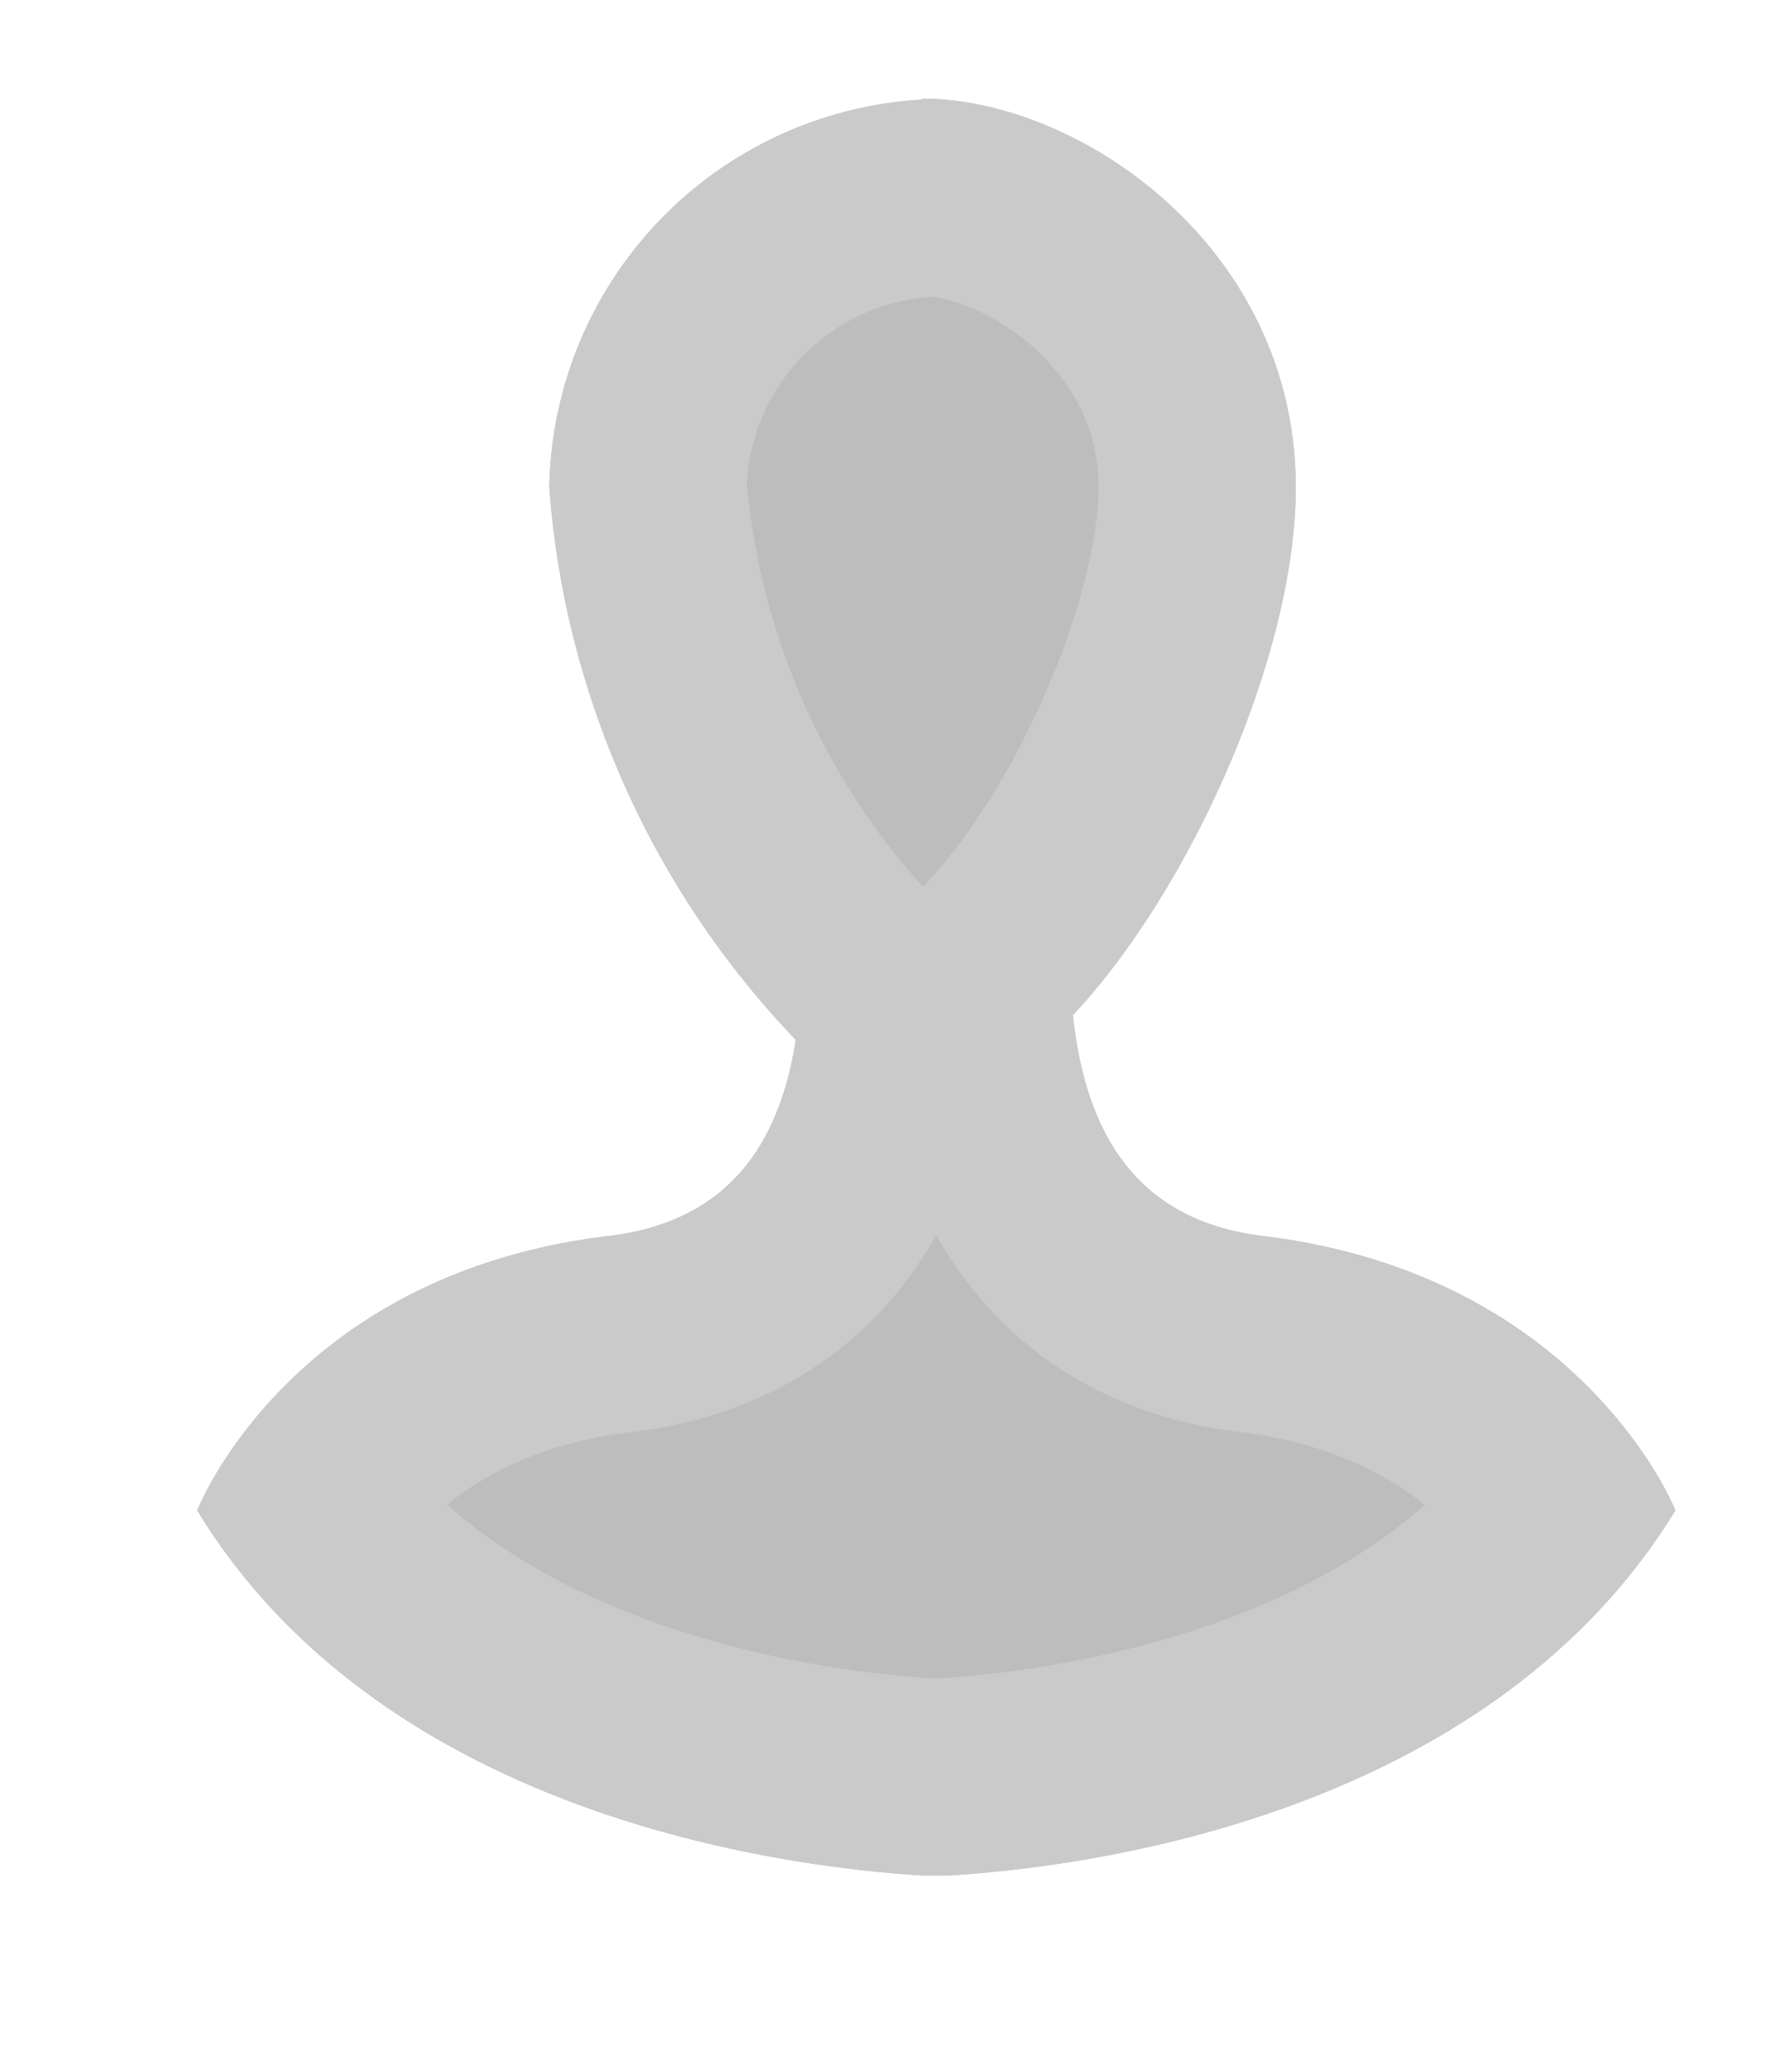 <svg xmlns="http://www.w3.org/2000/svg" xmlns:xlink="http://www.w3.org/1999/xlink" width="18" height="21" viewBox="0 0 18 21"><defs><path id="5s7va" d="M695.35 266c1.6 0 3.79 1.51 3.79 3.94 0 1.7-1.07 4.08-2.26 5.35.13 1.22.66 2.09 1.94 2.24 3.23.4 4.17 2.78 4.17 2.78-1.96 3.2-6.22 3.63-7.36 3.7h-.28c-1.14-.07-5.4-.5-7.35-3.7 0 0 .93-2.39 4.16-2.78 1.2-.14 1.74-.9 1.91-1.99a9.06 9.06 0 0 1-2.5-5.6 4.01 4.01 0 0 1 3.78-3.93z"/><clipPath id="5s7vb"><use fill="#fff" xlink:href="#5s7va"/></clipPath></defs><g><g transform="translate(-686 -265)"><use fill="#bdbdbd" xlink:href="#5s7va"/><use fill="#fff" fill-opacity="0" stroke="#cacaca" stroke-linecap="round" stroke-linejoin="round" stroke-miterlimit="50" stroke-width="4" clip-path="url(&quot;#5s7vb&quot;)" xlink:href="#5s7va"/></g></g></svg>